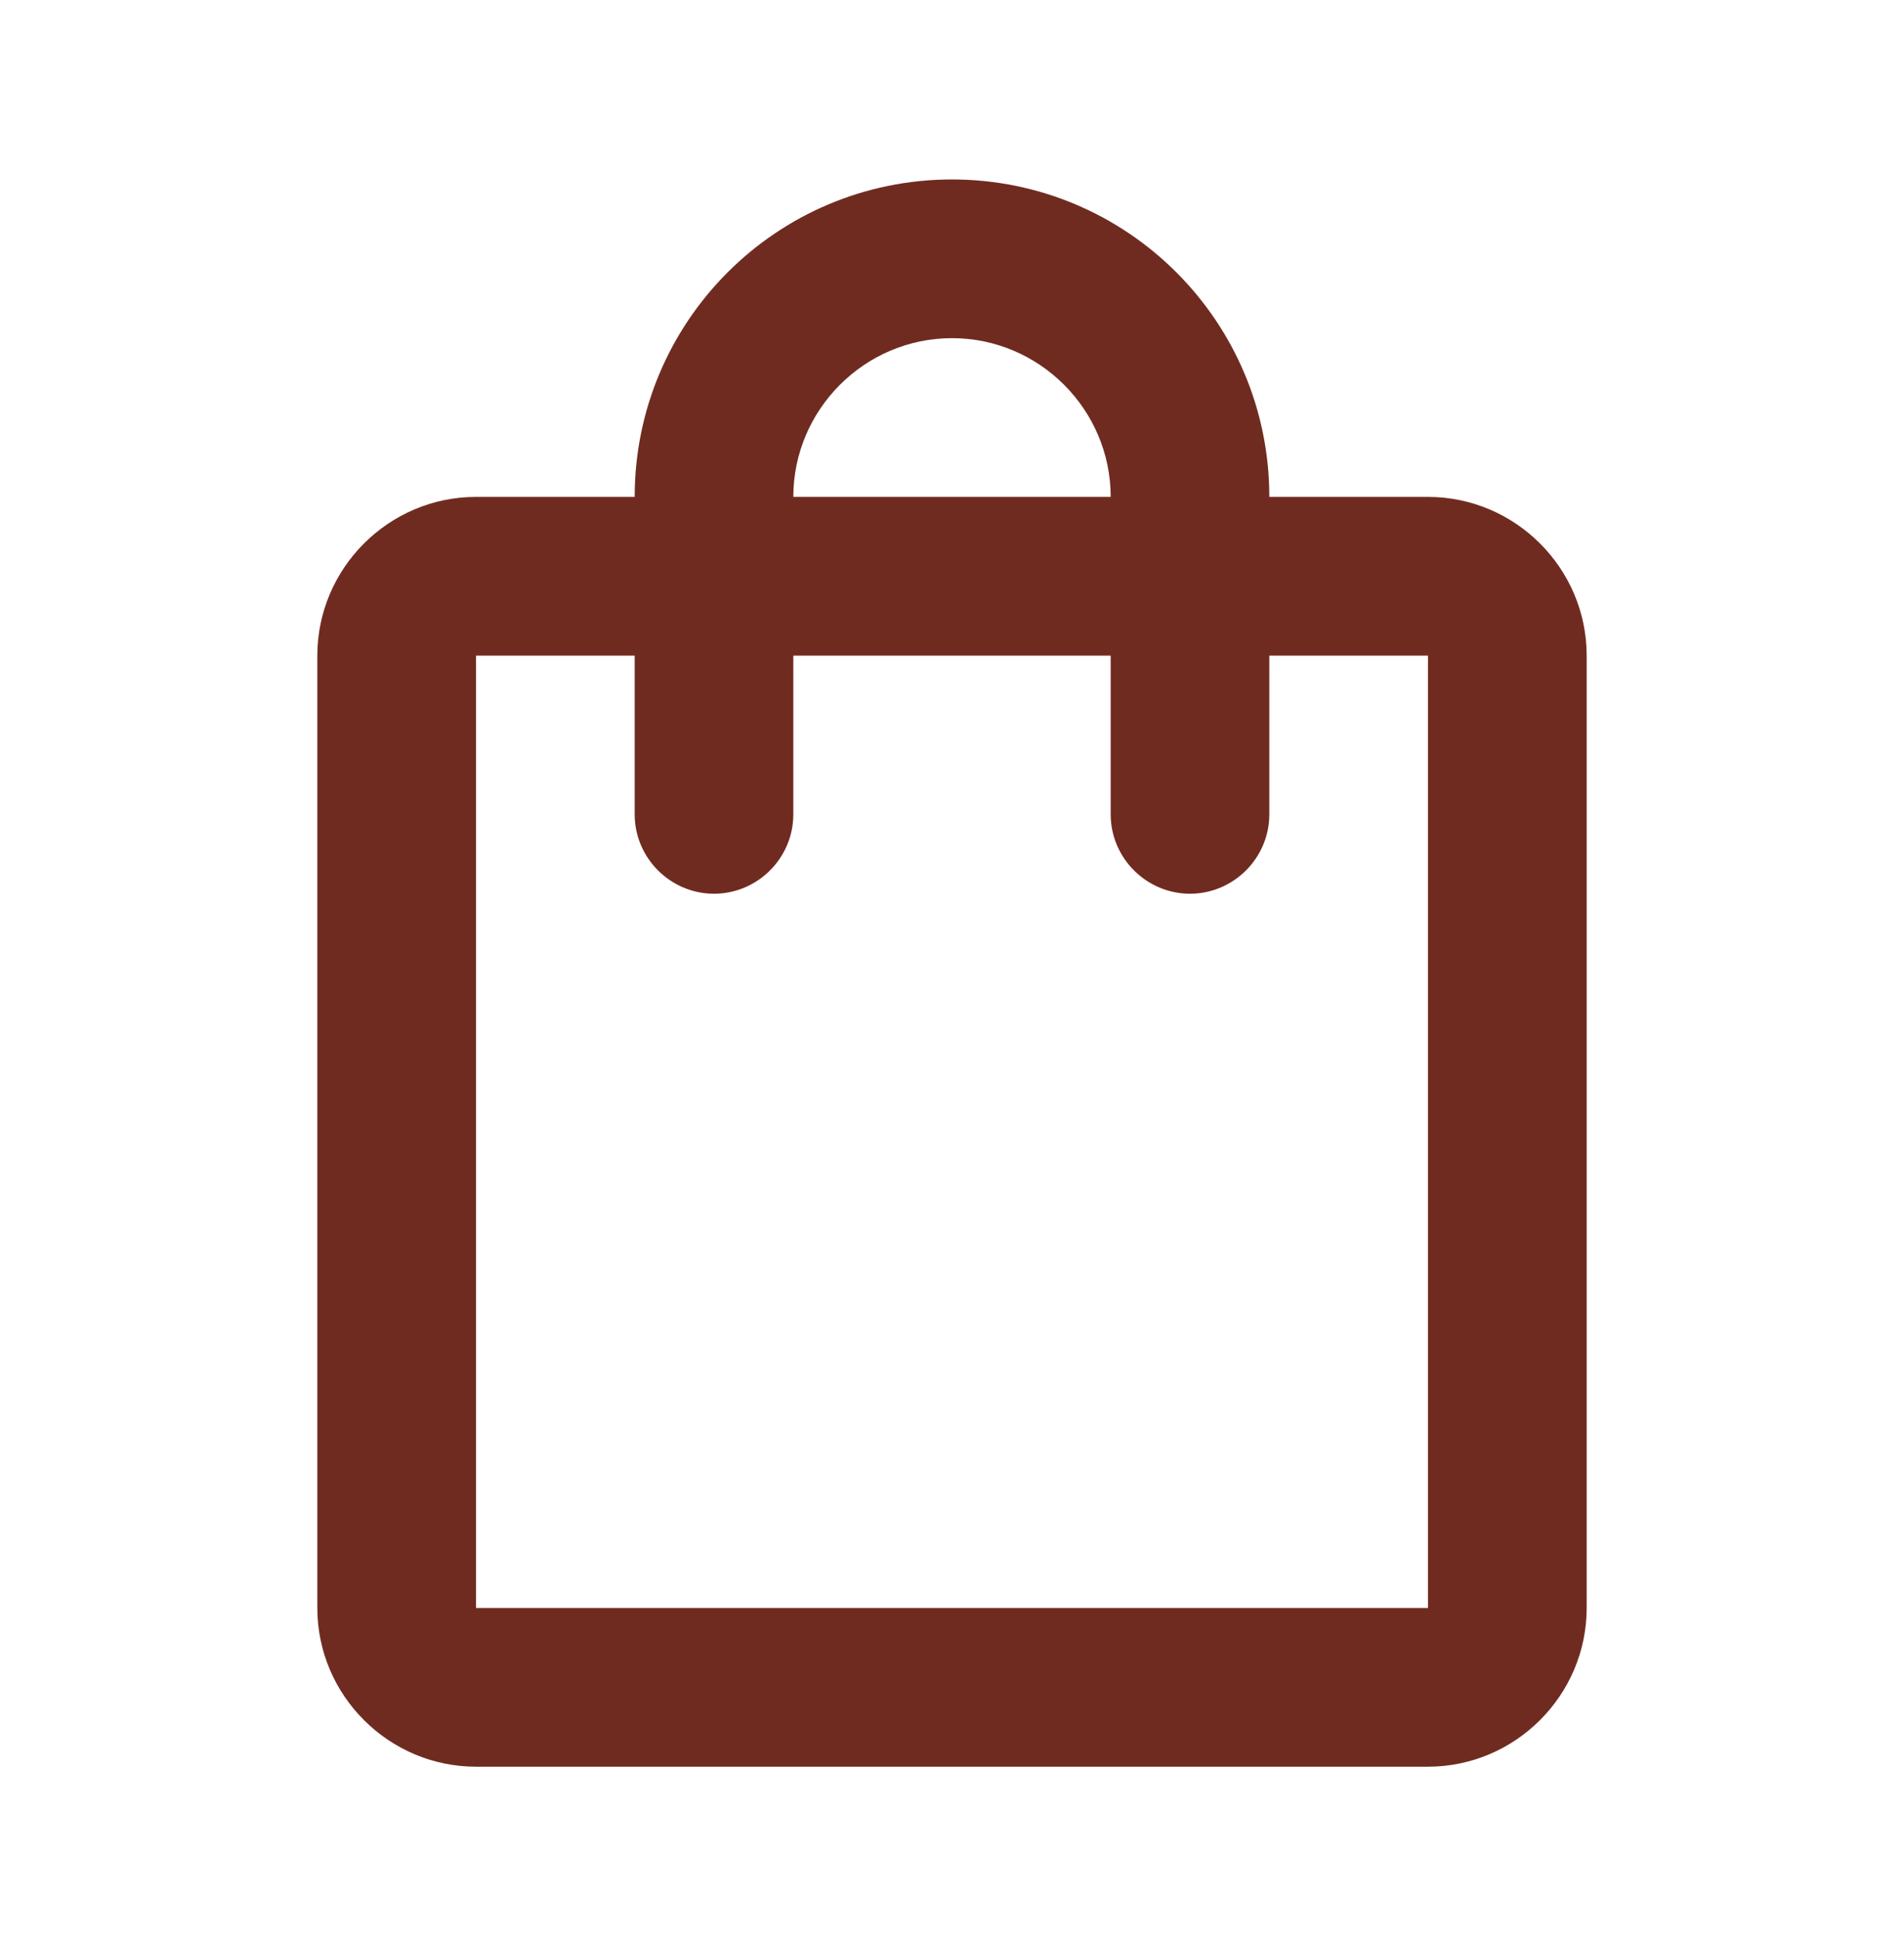 <svg width="56" height="57" viewBox="0 0 56 57" fill="none" xmlns="http://www.w3.org/2000/svg">
<path d="M42 14.609H37.333C37.333 9.452 33.157 5.276 28 5.276C22.843 5.276 18.667 9.452 18.667 14.609H14C11.433 14.609 9.333 16.709 9.333 19.276V47.276C9.333 49.842 11.433 51.942 14 51.942H42C44.567 51.942 46.667 49.842 46.667 47.276V19.276C46.667 16.709 44.567 14.609 42 14.609ZM28 9.942C30.567 9.942 32.667 12.042 32.667 14.609H23.333C23.333 12.042 25.433 9.942 28 9.942ZM42 47.276H14V19.276H18.667V23.942C18.667 25.226 19.717 26.276 21 26.276C22.283 26.276 23.333 25.226 23.333 23.942V19.276H32.667V23.942C32.667 25.226 33.717 26.276 35 26.276C36.283 26.276 37.333 25.226 37.333 23.942V19.276H42V47.276Z" fill="#702B21"/>
</svg>
